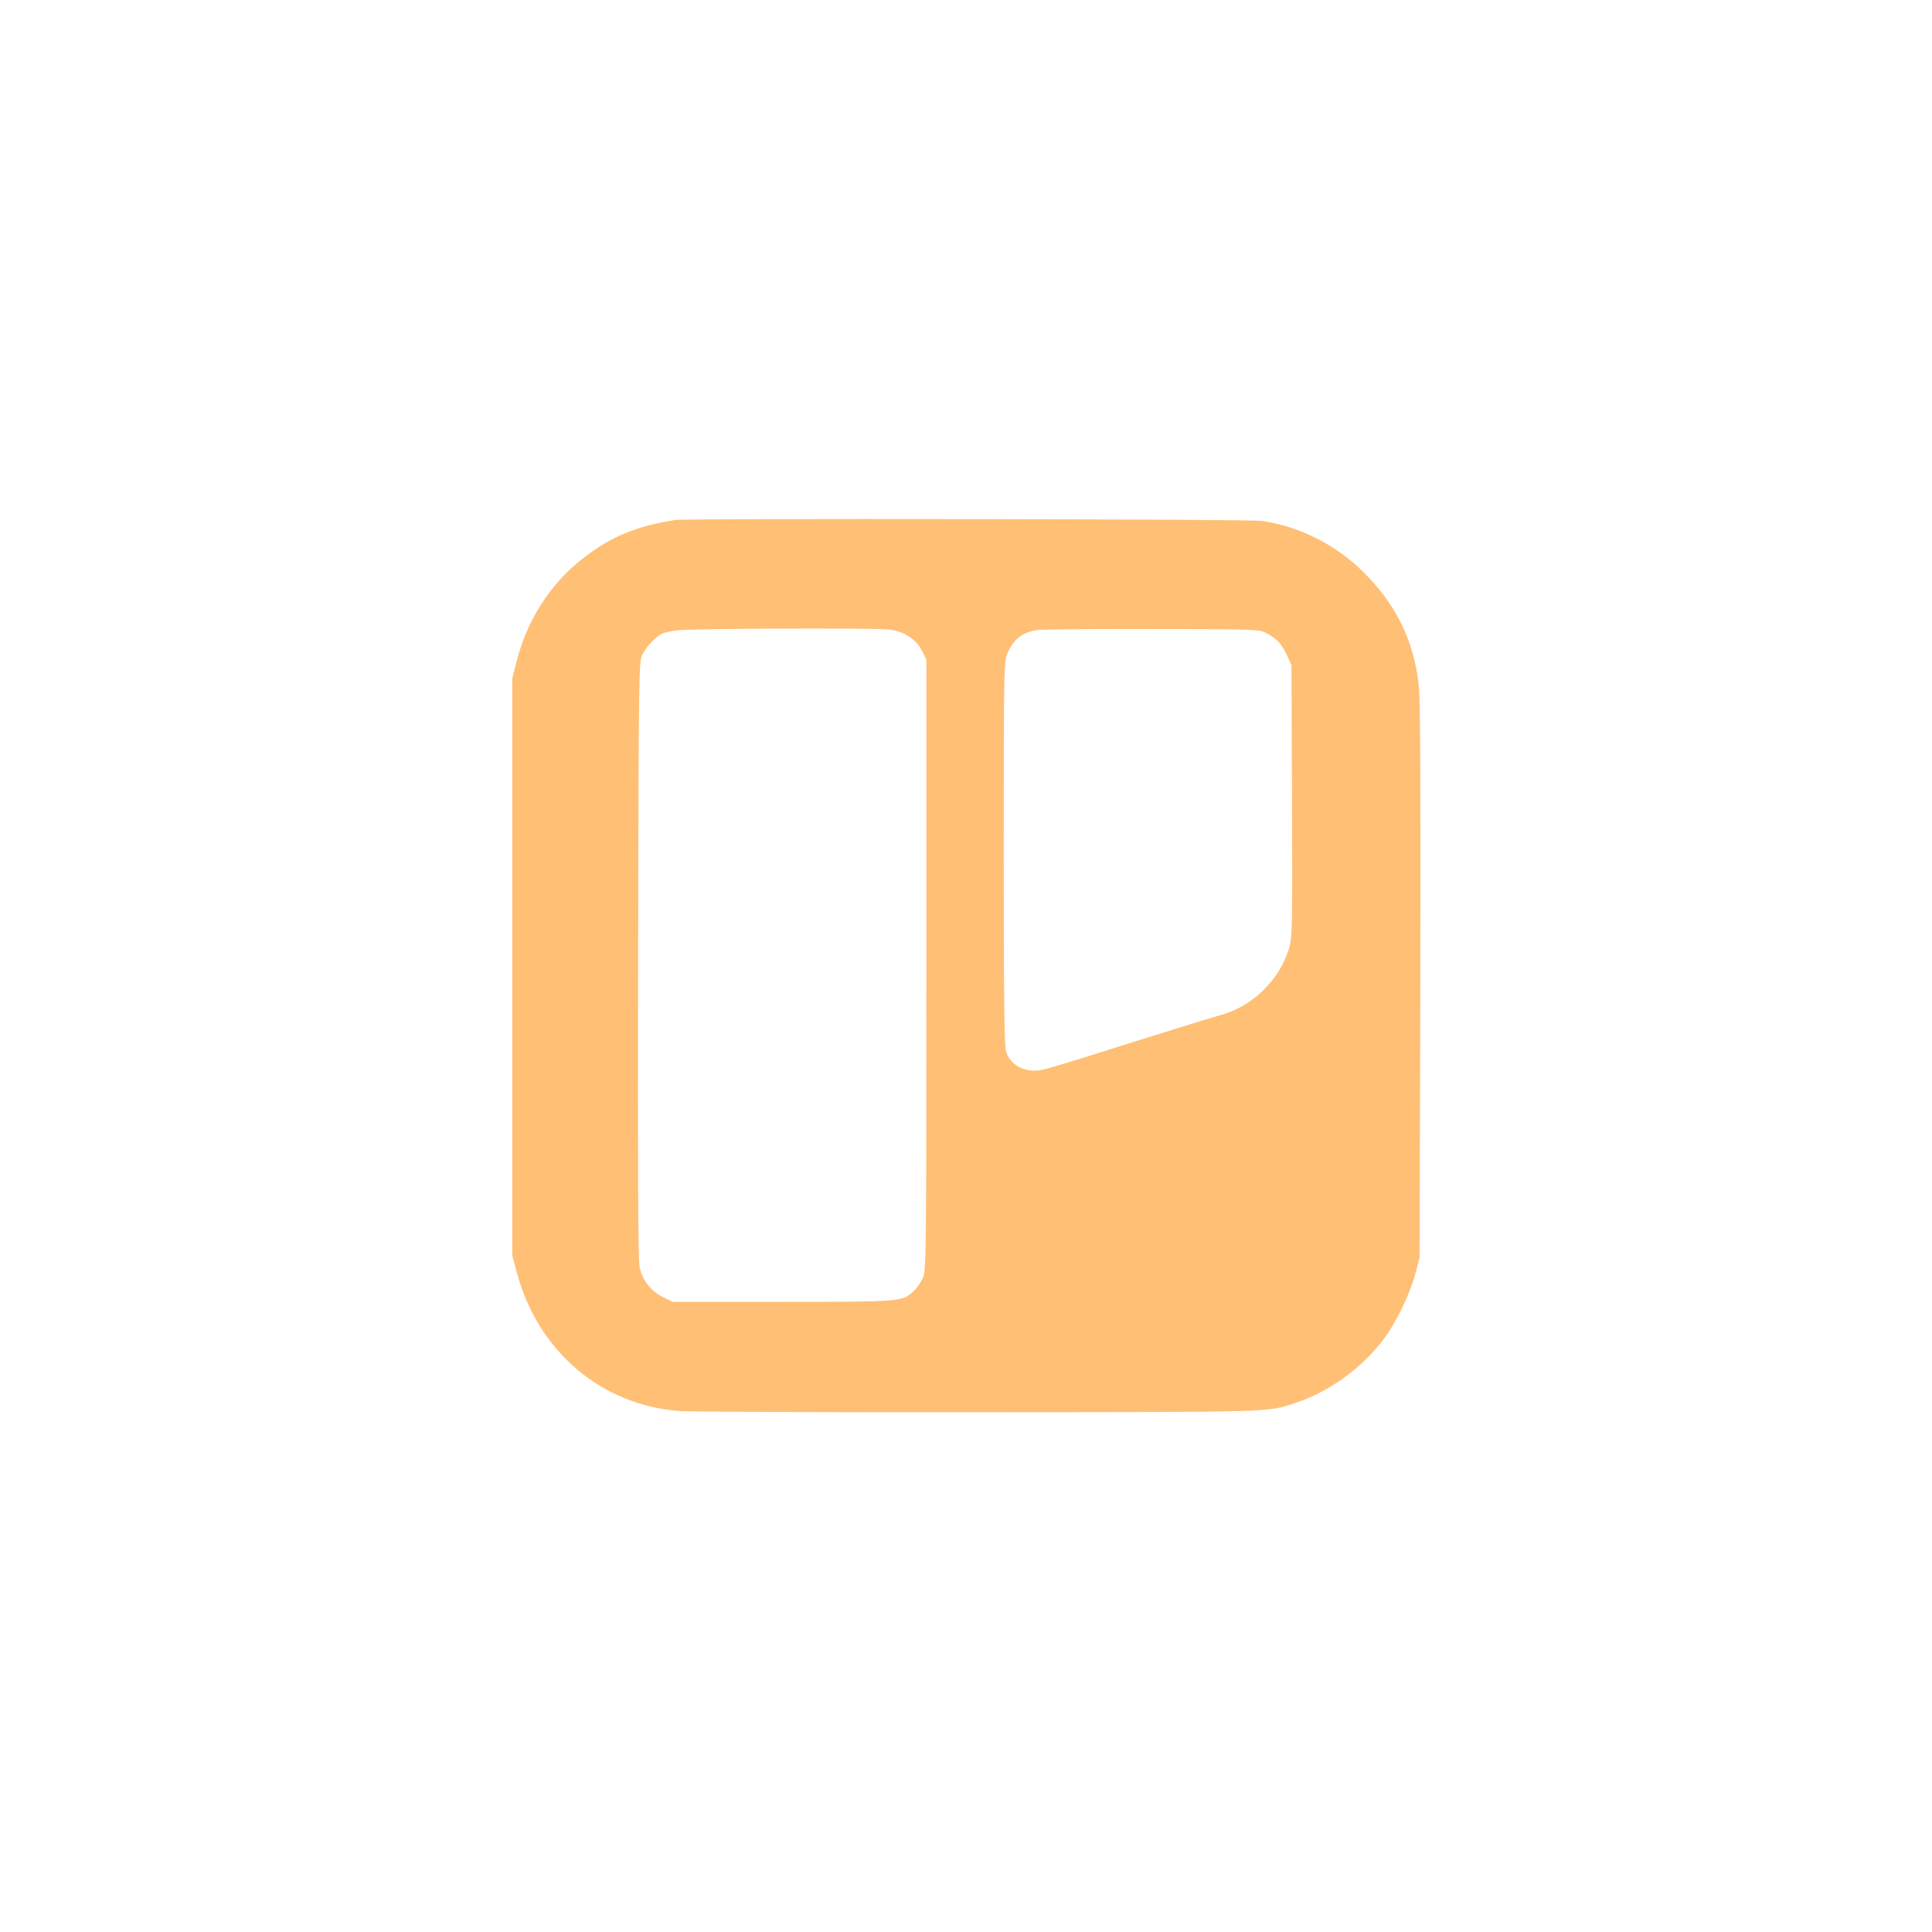 <?xml version="1.0" standalone="no"?>
<!DOCTYPE svg PUBLIC "-//W3C//DTD SVG 20010904//EN"
 "http://www.w3.org/TR/2001/REC-SVG-20010904/DTD/svg10.dtd">
<svg version="1.0" xmlns="http://www.w3.org/2000/svg"
 width="2048pt" height="2048pt" viewBox="0 0 2048 2048"
 preserveAspectRatio="xMidYMid meet">

<g transform="translate(0,2048) scale(0.2,-0.2)"
fill="#ffbf75" stroke="none">
<path d="M3580 7484 c-208 -32 -347 -90 -496 -208 -169 -133 -291 -324 -346
-542 l-23 -89 0 -1530 0 -1530 27 -99 c114 -414 451 -696 863 -725 61 -4 776
-7 1590 -6 1564 1 1517 -1 1665 47 179 58 355 183 472 338 65 85 142 243 170
350 l22 85 4 1460 c2 1015 0 1493 -8 1568 -25 247 -127 449 -318 628 -141 132
-331 223 -515 248 -73 10 -3042 14 -3107 5z m1127 -580 c83 -9 147 -49 180
-114 l23 -45 0 -1619 c0 -1557 -1 -1620 -19 -1660 -10 -22 -31 -53 -47 -68
-62 -58 -63 -58 -698 -58 l-582 0 -52 26 c-63 31 -107 89 -122 158 -8 36 -10
512 -8 1631 3 1519 4 1581 22 1615 24 46 75 99 106 112 14 6 50 14 80 17 72
10 1031 13 1117 5z m2008 -21 c52 -28 79 -57 107 -118 l23 -50 3 -720 c2 -694
2 -722 -17 -785 -51 -166 -195 -306 -362 -350 -43 -12 -360 -110 -720 -224
-96 -30 -197 -60 -223 -66 -88 -20 -172 22 -194 98 -9 29 -12 304 -12 1053 0
998 1 1015 21 1059 34 76 77 108 159 121 25 3 299 6 610 5 558 -1 565 -1 605
-23z"/>
</g>
</svg>
